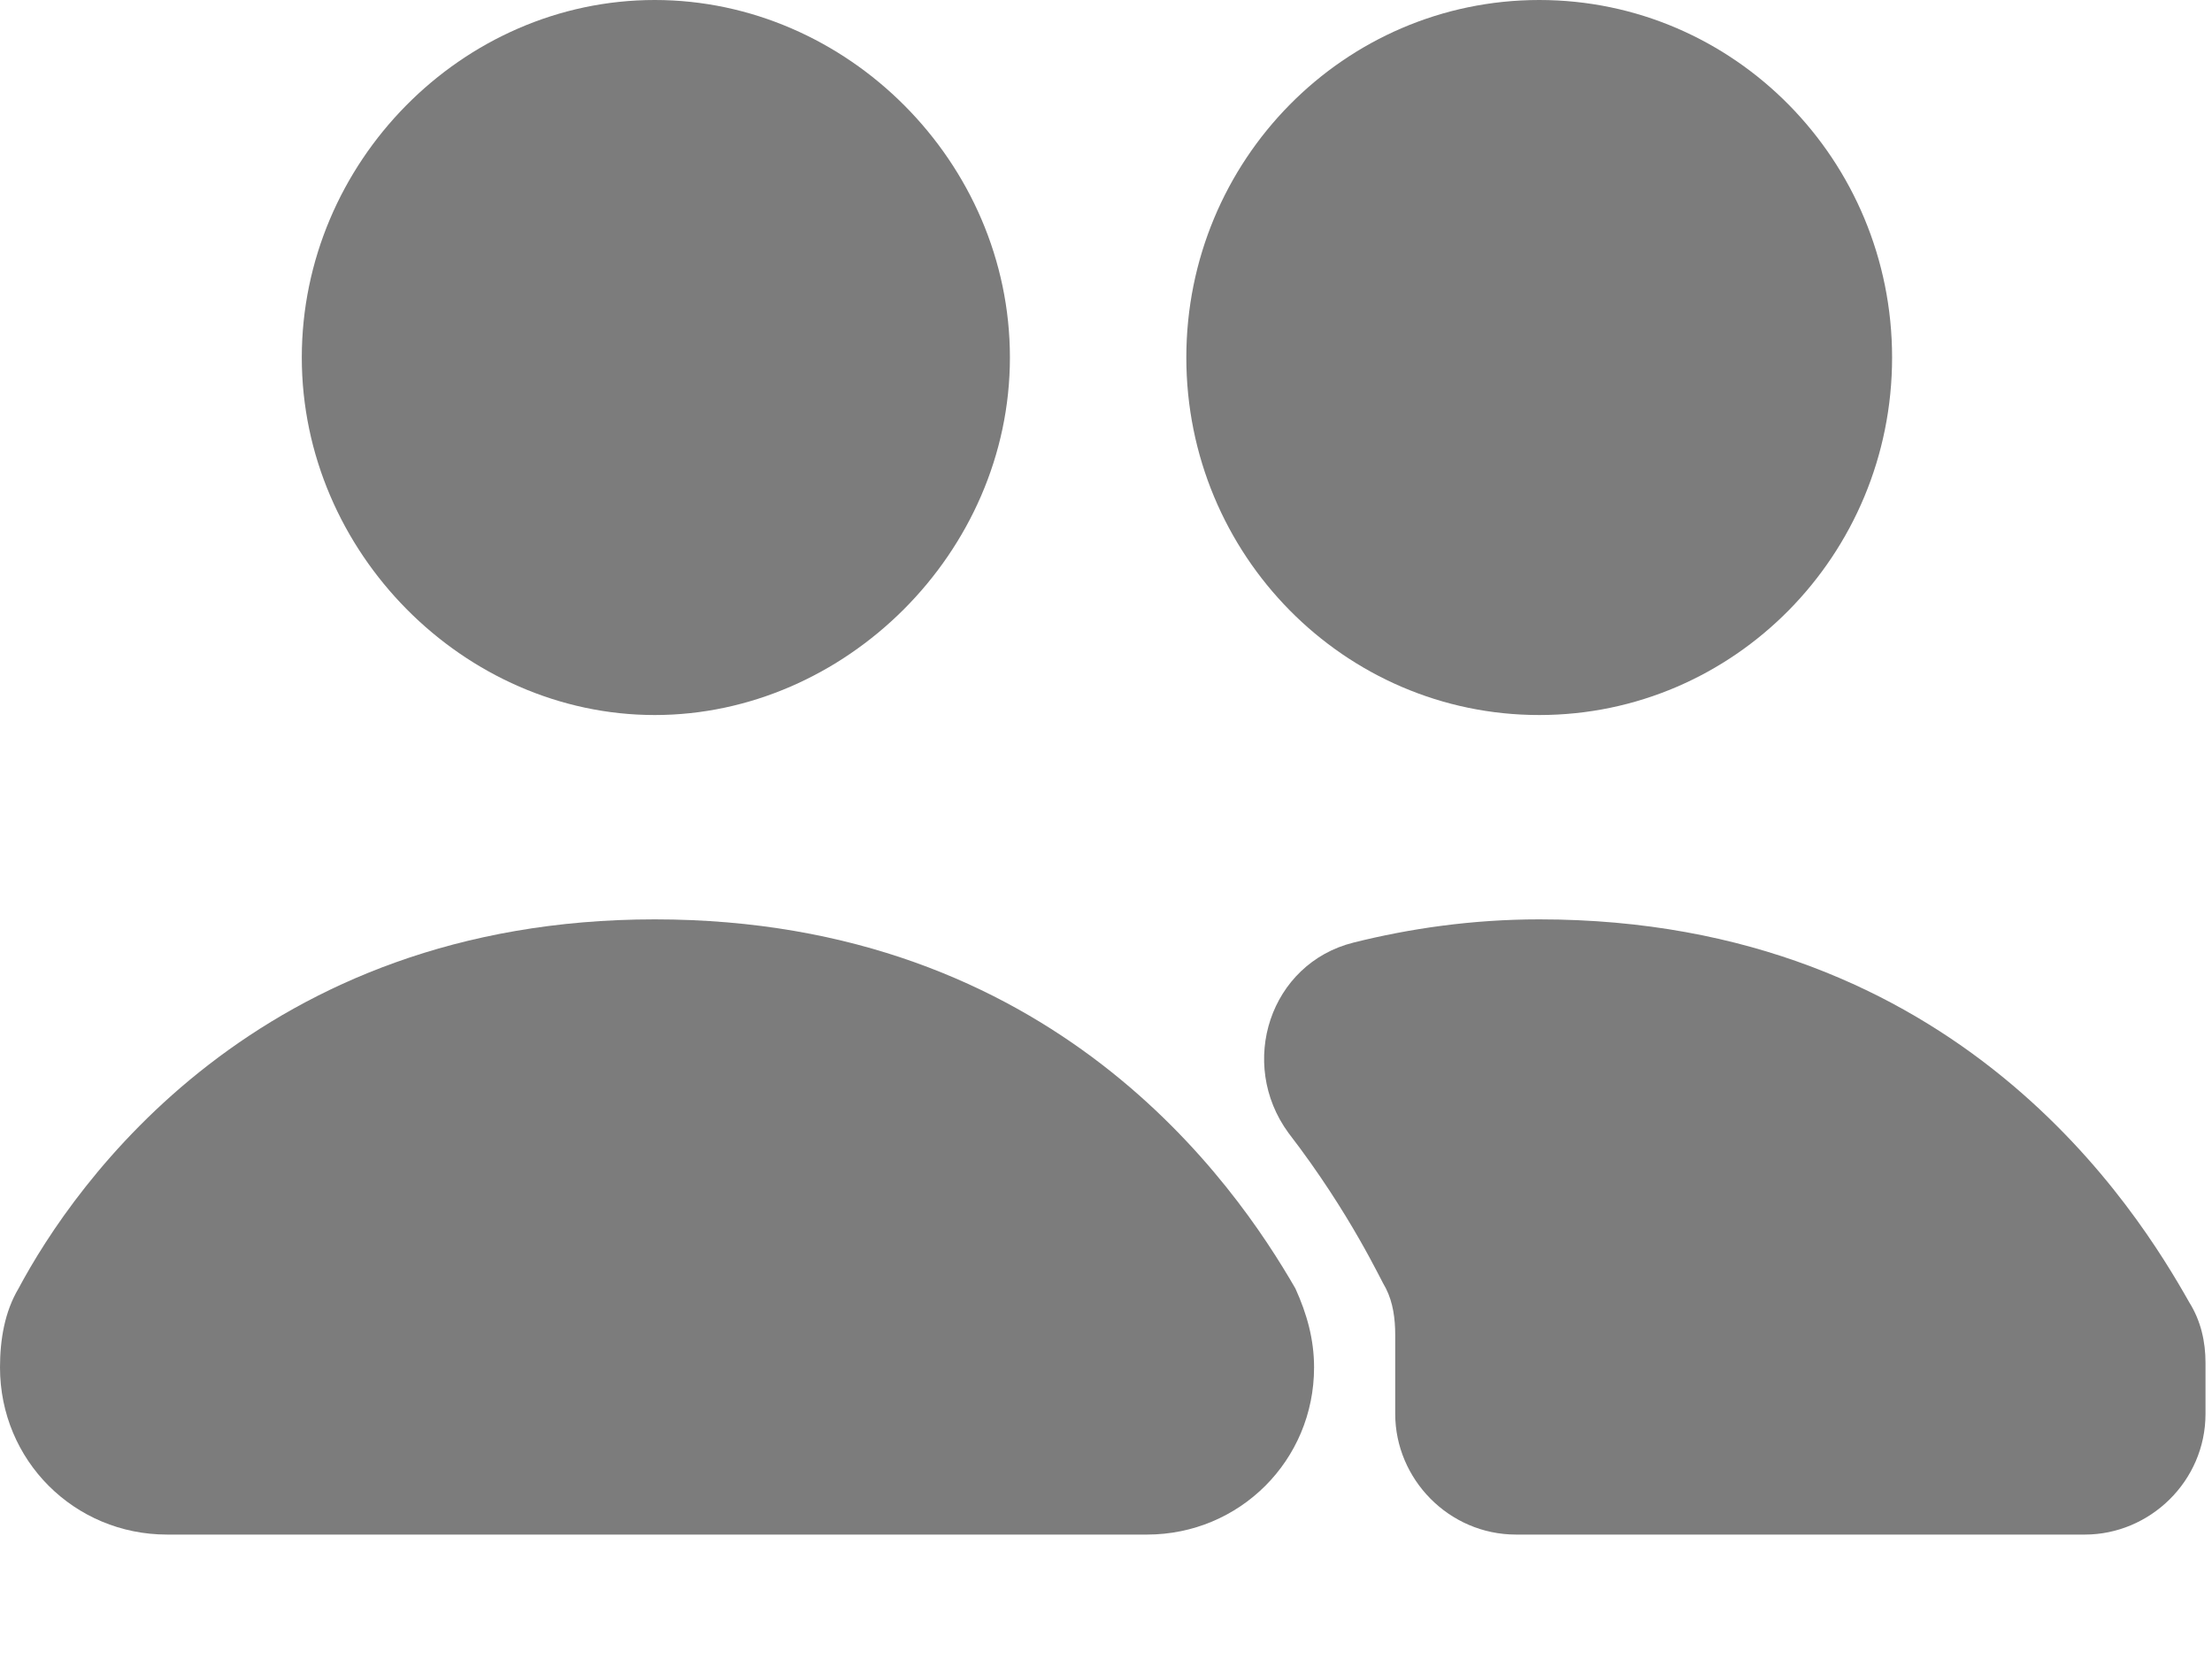 <svg width="16" height="12" viewBox="0 0 16 12" fill="none" xmlns="http://www.w3.org/2000/svg">
<path d="M4.736 0C3.342 0 2.183 1.175 2.183 2.586C2.183 3.997 3.359 5.172 4.736 5.172C6.113 5.172 7.305 3.997 7.305 2.586C7.305 1.175 6.129 0 4.736 0Z" fill="#7C7C7C"/>
<path d="M11.134 0C9.723 0 8.581 1.159 8.581 2.586C8.581 4.013 9.723 5.172 11.134 5.172C12.544 5.172 13.686 4.013 13.686 2.586C13.686 1.159 12.544 0 11.134 0Z" fill="#7C7C7C"/>
<path d="M4.736 6.65C1.864 6.65 0.537 8.564 0.134 9.32C0.034 9.488 0 9.689 0 9.891C0 10.563 0.537 11.1 1.209 11.1H8.296C8.967 11.1 9.505 10.563 9.505 9.891C9.505 9.689 9.454 9.505 9.37 9.32C8.934 8.564 7.624 6.65 4.736 6.65Z" fill="#7C7C7C"/>
<path d="M11.134 6.65C10.647 6.65 10.193 6.717 9.79 6.818C9.186 6.969 8.951 7.691 9.32 8.195C9.773 8.783 9.992 9.27 10.025 9.32C10.076 9.421 10.092 9.538 10.092 9.656V10.227C10.092 10.697 10.479 11.1 10.966 11.1H15.08C15.55 11.1 15.953 10.714 15.953 10.227V9.857C15.953 9.706 15.92 9.555 15.836 9.421C15.466 8.766 14.173 6.65 11.134 6.65Z" fill="#7C7C7C"/>
</svg>
